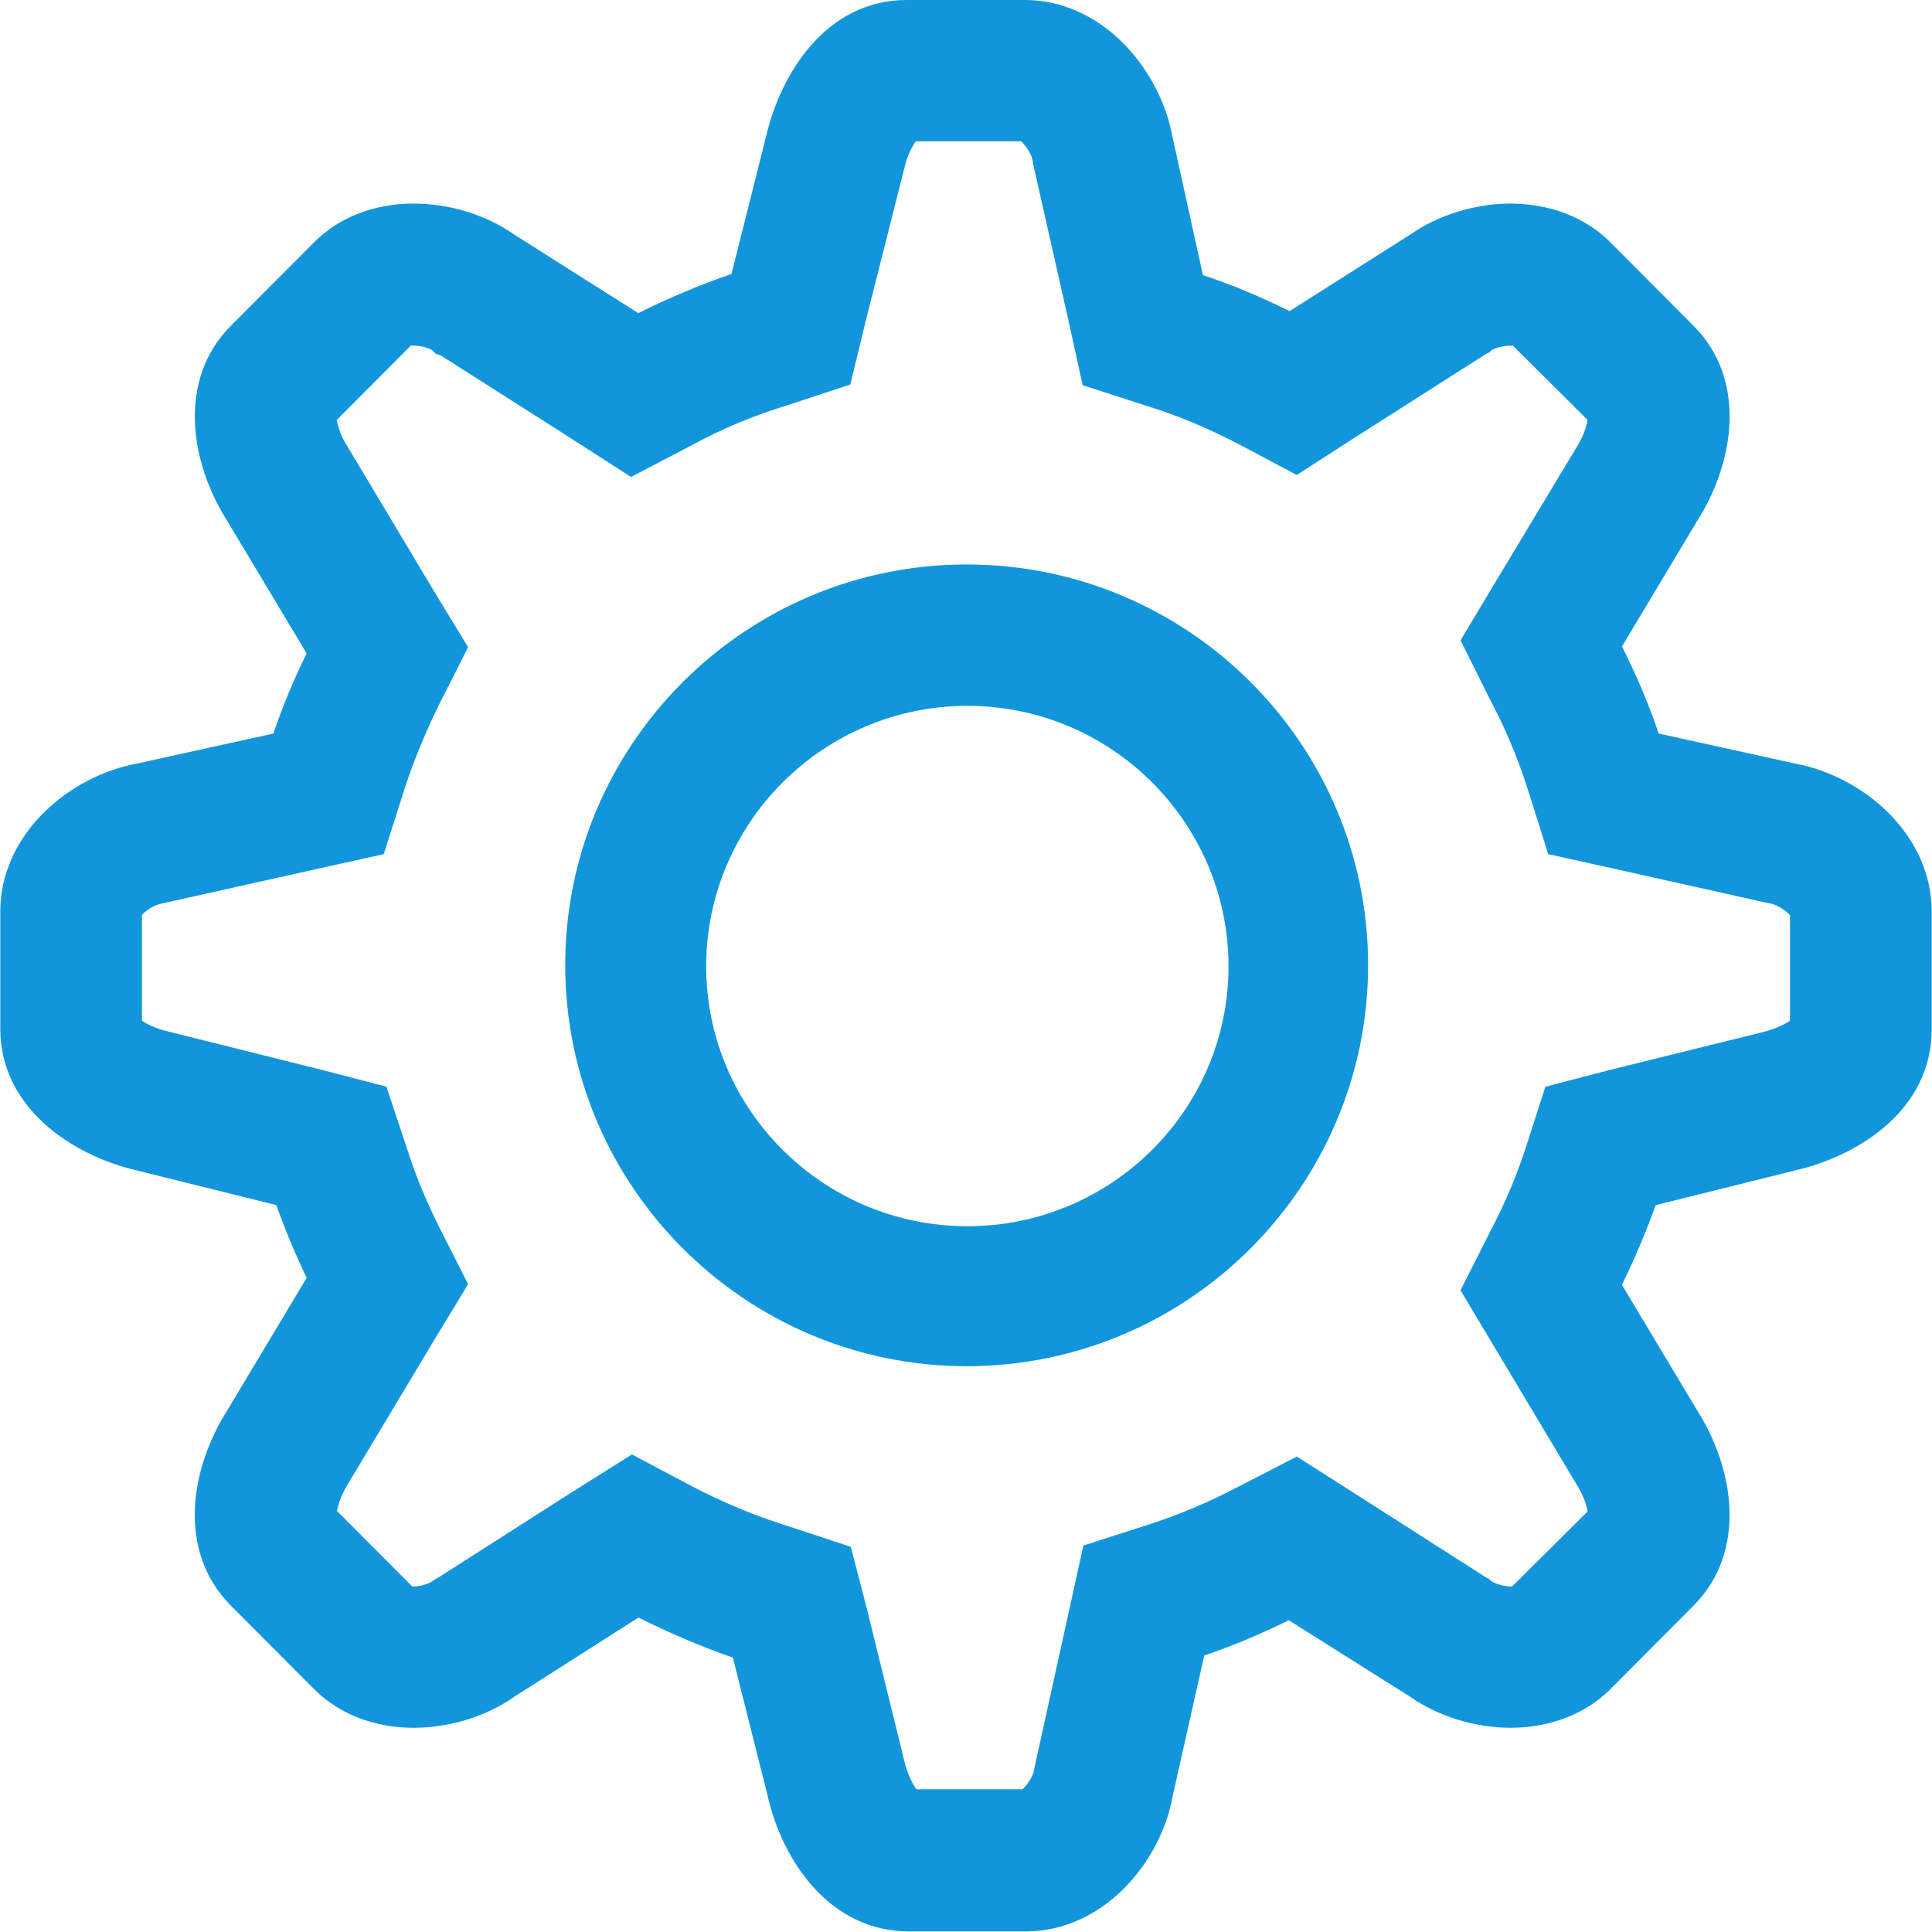 <?xml version="1.0" standalone="no"?><!DOCTYPE svg PUBLIC "-//W3C//DTD SVG 1.1//EN" "http://www.w3.org/Graphics/SVG/1.1/DTD/svg11.dtd"><svg class="icon" width="200px" height="200.00px" viewBox="0 0 1024 1024" version="1.1" xmlns="http://www.w3.org/2000/svg"><path fill="#1296db" d="M512.374 299.174c-117.324 0-212.792 95.242-212.792 212.324 0 117.242 95.468 212.617 212.792 212.617 117.317 0 212.748-95.375 212.748-212.617C725.122 394.416 629.691 299.174 512.374 299.174zM651.143 512.217c0 75.928-62.091 137.705-138.417 137.705S374.294 588.145 374.294 512.217c0-76.148 62.106-138.101 138.432-138.101S651.143 436.068 651.143 512.217z"  /><path fill="#1296db" d="M1000.241 430.169c-13.194-12.872-30.847-22.11-48.486-25.39l-72.616-15.976c-4.95-14.784-11.375-30.002-19.443-46.191l39.692-66.271c19.795-30.907 26.916-74.884-1.789-103.672l-44.093-44.257c-13.194-13.225-32.029-20.513-53.048-20.513-18.555 0-38.299 6.112-52.909 16.366l-64.071 40.645c-15.292-7.628-30.414-13.939-45.912-19.094l-16.267-73.949c-3.278-17.527-12.497-35.114-25.318-48.287C581.169 8.384 562.481 0 543.354 0l-62.714 0c-42.684 0-66.828 38.842-74.566 72.162l-18.365 73.007c-17.536 6.134-34.089 13.115-49.395 20.8l-65.883-41.712c-14.822-10.401-34.228-16.358-53.283-16.358-20.785 0-39.487 7.289-52.652 20.513l-44.122 44.257c-28.662 28.752-21.555 72.736-1.789 103.672l41.936 69.977c-7.107 14.541-12.923 28.553-17.624 42.483L72.253 404.78c-17.638 3.28-35.307 12.519-48.5 25.39C8.54 444.991 0.165 463.732 0.165 482.921l0 62.578c0 19.337 8.419 36.975 24.386 50.994 12.556 11.047 29.454 19.484 47.584 23.764l74.302 18.469c4.693 13.078 9.997 25.773 16.113 38.534l-41.965 70.051c-10.019 15.696-16.113 33.576-17.191 50.347-1.321 21.109 5.229 39.549 18.981 53.348l44.137 44.301c13.18 13.195 31.867 20.454 52.637 20.454 19.069 0 38.483-5.95 53.297-16.366l65.927-42.064c16.62 8.318 33.399 15.431 50.063 21.227l18.35 72.898c4.056 18.189 12.373 35.136 23.425 47.787 14 15.976 31.698 24.427 51.156 24.427l62.37 0c41.02 0 71.779-36.71 77.94-72.324l16.59-73.89c14.683-4.994 29.469-11.143 44.819-18.697l64.482 40.652c14.595 10.253 34.353 16.351 52.894 16.351 21.005 0 39.839-7.26 53.063-20.469l44.078-44.286c28.662-28.744 21.555-72.758 1.789-103.694l-39.736-66.322c6.755-13.814 12.762-27.965 17.902-42.255l74.273-18.476c33.238-7.738 72.007-31.929 72.007-74.759l0-62.578C1023.835 463.747 1015.445 444.991 1000.241 430.169zM819.088 575.987l-10.474 32.533c-4.877 14.99-11.067 29.545-18.908 44.492l-15.614 30.877 61.541 102.9 0.147 0.25c3.638 5.752 5.156 10.988 5.706 14.041l-39.934 39.711c-0.352 0.052-0.748 0.074-1.093 0.074-2.985 0-7.239-1.199-9.967-2.773l-1.167-1.177-1.804-0.912-70.004-44.75-30.15-19.227-32.058 16.491c-14.815 7.781-31.023 14.578-46.858 19.653l-34.228 10.996-25.64 116.44-0.462 2.317c-0.756 4.355-4.283 8.826-6.263 10.452l-56.136 0c-1.796-2.493-4.621-7.495-6.395-14.924l-19.693-80.083-8.698-33.51-33.121-10.944-0.191-0.044c-17.257-5.391-34.361-12.482-50.745-21.05l-31.933-16.932-30.642 19.264-71.611 45.742-0.77 0.375-1.716 1.104-0.719 0.5c-1.921 1.442-6.417 2.994-10.297 2.994-0.198 0-0.477-0.022-0.741-0.059l-39.839-39.961c0.543-3.001 2.097-8.37 5.963-14.592l45.662-76.185 17.858-29.429-15.526-30.693c-7.012-14.019-12.644-27.795-16.752-40.932l-11.001-33.054-33.341-8.672-82.062-20.499-0.279-0.074c-6.755-1.516-11.448-4.06-13.899-5.737l0-56.047c1.679-1.919 6.124-5.259 10.43-6.039l0.851-0.162 81.71-18.226 35.138-7.774 10.949-34.283c4.723-14.615 10.694-29.237 18.255-44.683l15.526-30.745-17.829-29.296-45.941-76.796-0.235-0.375c-3.638-5.627-5.112-10.878-5.625-13.953l39.259-39.365c0.565-0.037 1.152-0.037 1.423-0.037 3.469 0 7.371 0.949 9.894 2.368l1.877 1.919 2.552 0.831 70.422 44.823 30.561 19.668 32.351-16.917 0.191-0.11c15.526-8.458 32.417-15.512 50.202-20.94l33.502-11.062 8.17-33.724 20.44-80.863 0.059-0.258c1.467-6.392 4.137-11.327 5.999-14.026l55.842 0c2.112 1.816 5.478 6.487 6.197 10.474l0.139 0.853 0.015 0.559 18.533 82.129 7.745 35.239 33.854 10.959 0.213 0.074c15.24 4.649 30.752 11.054 47.43 19.595l31.985 16.976 30.547-19.698 69.462-44.264 2.097-1.037 1.122-1.199c2.537-1.369 6.645-2.353 9.909-2.353 0.271 0 0.873 0 1.438 0.022l39.531 39.321c-0.477 3.03-1.965 8.532-5.955 14.762l-43.565 72.361-17.785 29.715 15.453 31.046 0.161 0.28c7.964 15.019 14.492 30.509 19.913 47.287l10.949 34.717 35.124 7.774 80.272 17.924 2.317 0.471c4.232 0.758 8.691 4.193 10.422 6.193l0 55.885c-2.53 1.735-7.496 4.421-14.866 6.193l-81.497 20.161L819.088 575.987z"  /></svg>